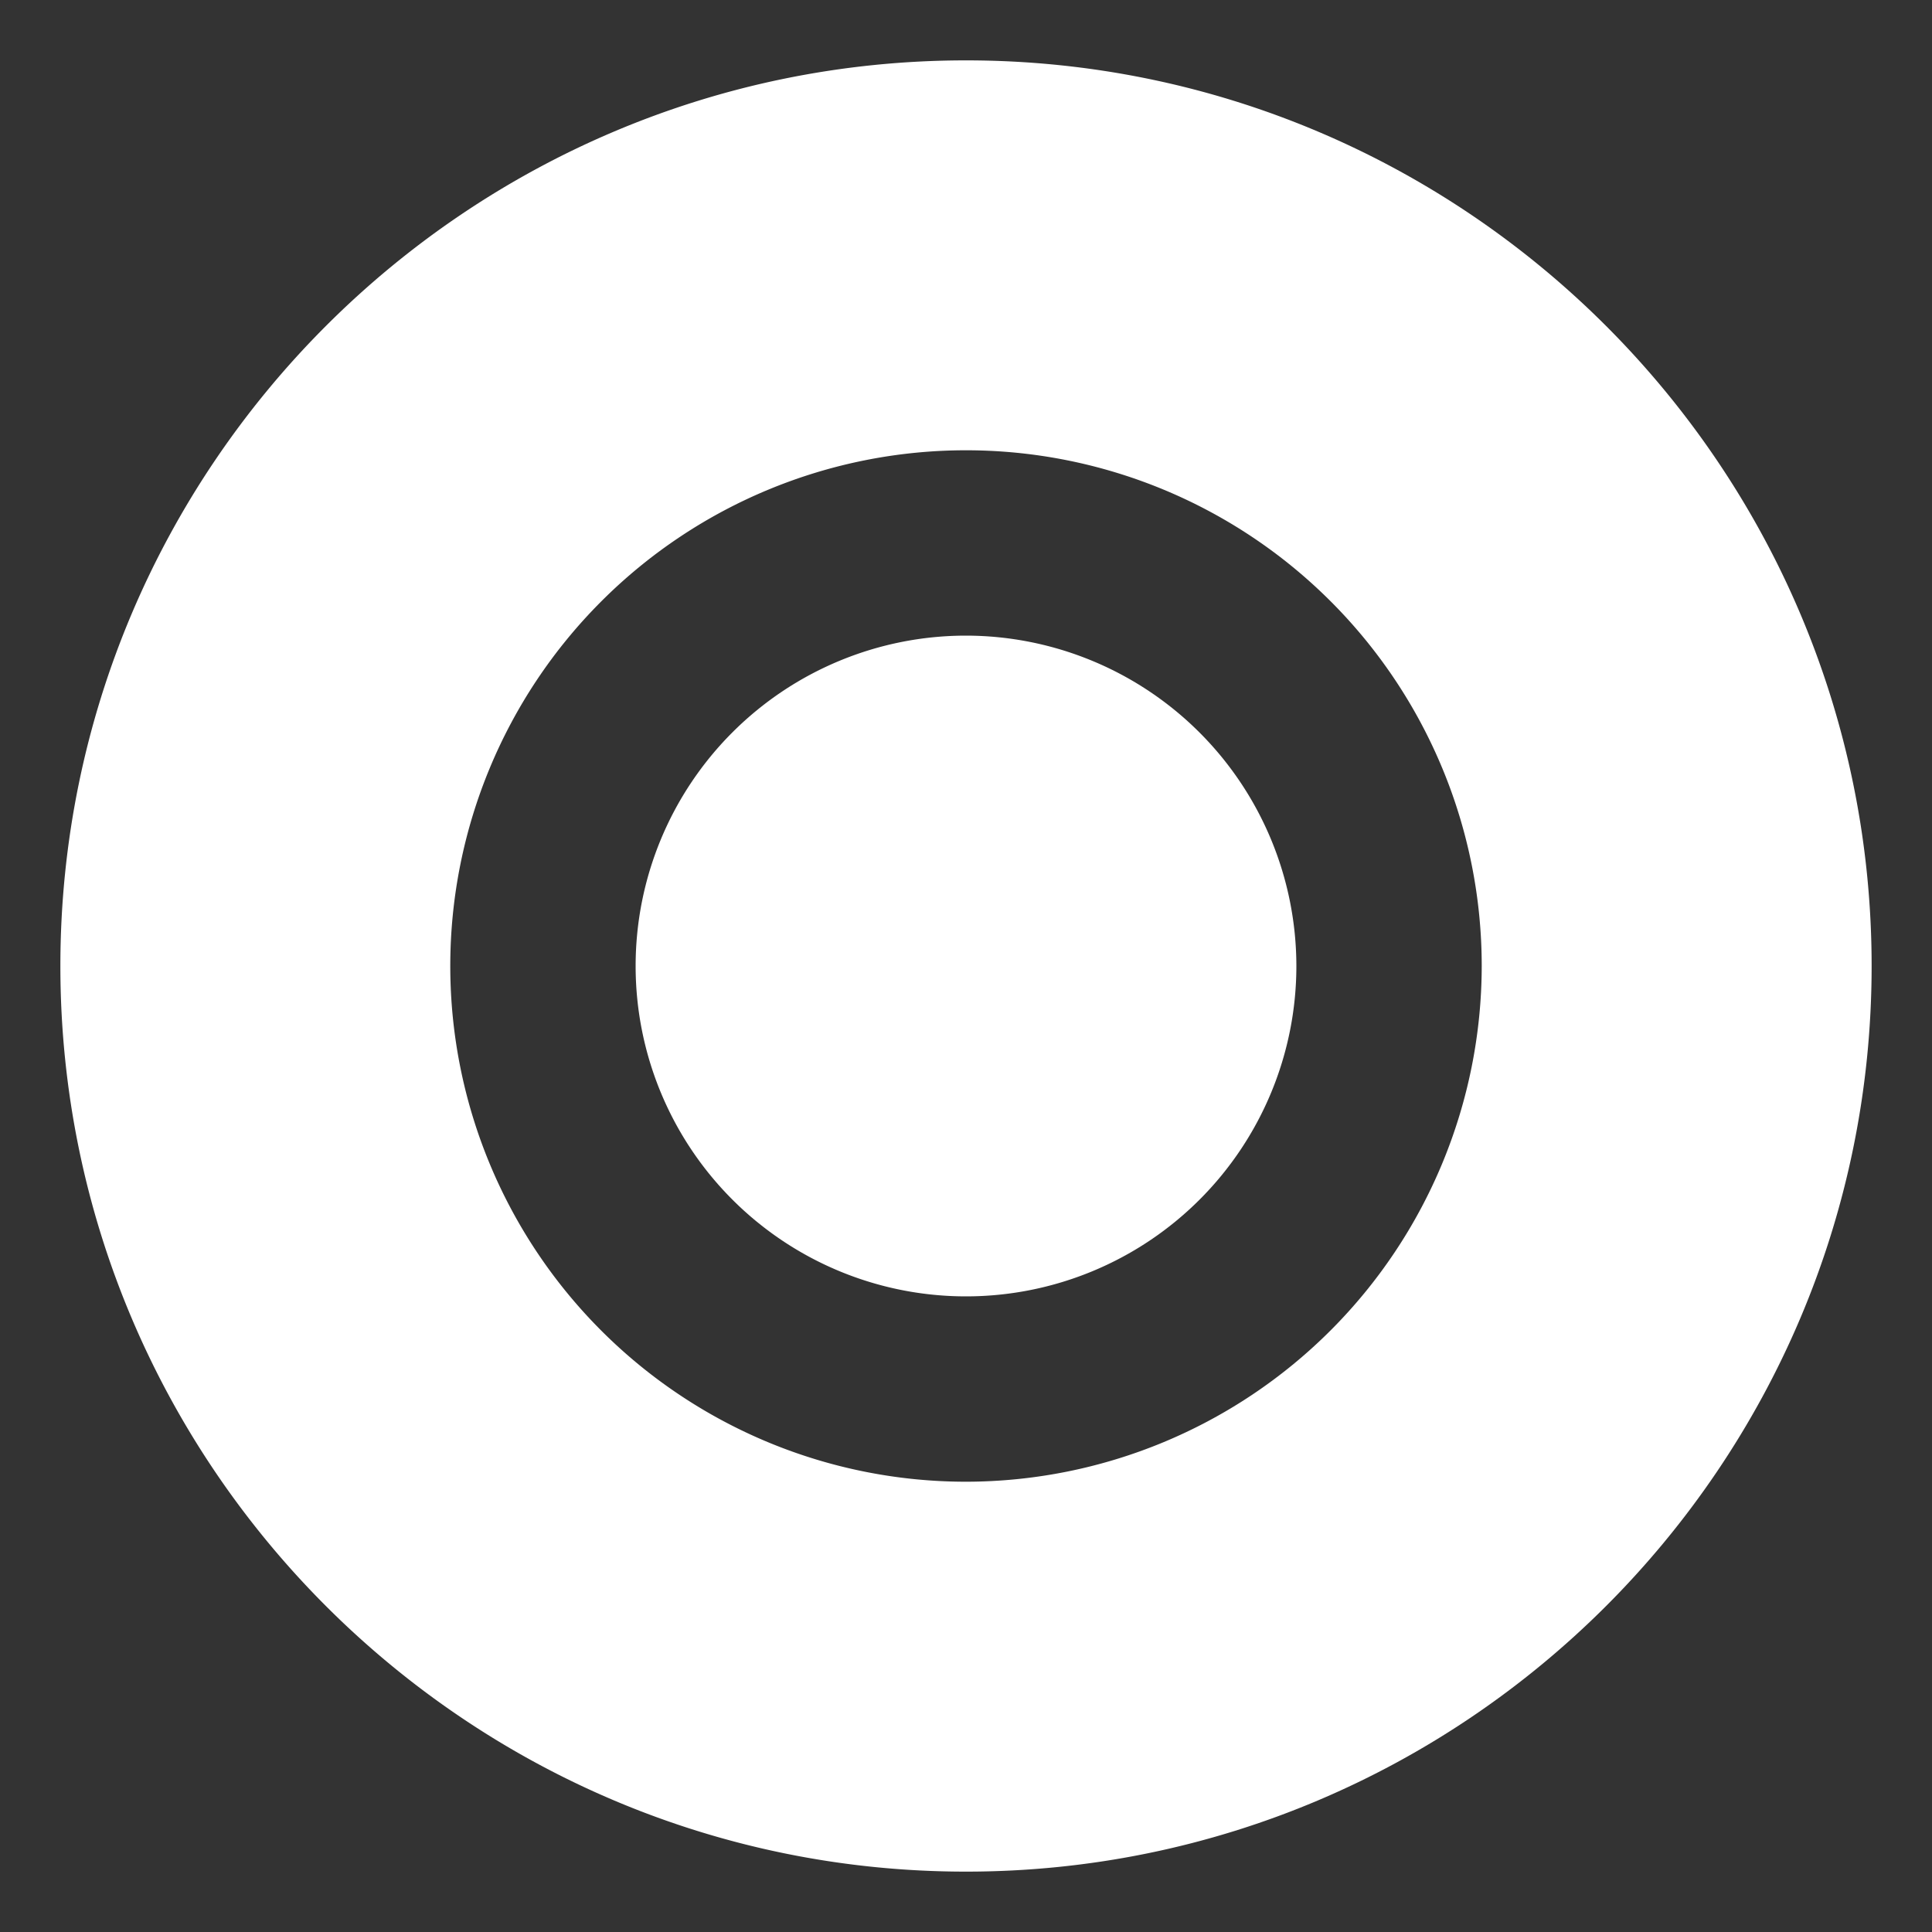 <?xml version="1.0" encoding="UTF-8" standalone="no"?>
<svg
   id="Layer_1"
   data-name="Layer 1"
   viewBox="0 0 64 64"
   version="1.1"
   sodipodi:docname="button_circle.svg"
   width="64"
   height="64"
   inkscape:version="1.3.2 (091e20e, 2023-11-25, custom)"
   xmlns:inkscape="http://www.inkscape.org/namespaces/inkscape"
   xmlns:sodipodi="http://sodipodi.sourceforge.net/DTD/sodipodi-0.dtd"
   xmlns="http://www.w3.org/2000/svg"
   xmlns:svg="http://www.w3.org/2000/svg">
  <rect x="0" y="0" width="64" height="64" fill="#333333" stroke="none"/>
  <sodipodi:namedview
     id="namedview2"
     pagecolor="#505050"
     bordercolor="#eeeeee"
     borderopacity="1"
     inkscape:showpageshadow="0"
     inkscape:pageopacity="0"
     inkscape:pagecheckerboard="0"
     inkscape:deskcolor="#505050"
     inkscape:zoom="12.562194"
     inkscape:cx="40.797014"
     inkscape:cy="28.617613"
     inkscape:window-width="2560"
     inkscape:window-height="1351"
     inkscape:window-x="-9"
     inkscape:window-y="-9"
     inkscape:window-maximized="1"
     inkscape:current-layer="Layer_1" />
  <defs
     id="defs1">
    <style
       id="style1">.cls-1{fill:#fff;}</style>
  </defs>
  <path
     class="cls-1"
     d="M 32,21.056 A 10.944,10.944 0 1 0 42.944,32 10.956,10.956 0 0 0 32,21.056 Z"
     id="path1"
     style="fill:#ffffff;stroke-width:0.197" />
  <path
     class="cls-1"
     d="M 32,2 C 15.459,2 2,15.459 2,32 2,48.541 15.459,62 32,62 48.541,62 62,48.541 62,32 62,15.459 48.541,2 32,2 Z m 0,47.084 A 17.084,17.084 0 1 1 49.084,32 17.104,17.104 0 0 1 32,49.084 Z"
     id="path2"
     style="fill:#ffffff;stroke-width:0.197" />
</svg>
